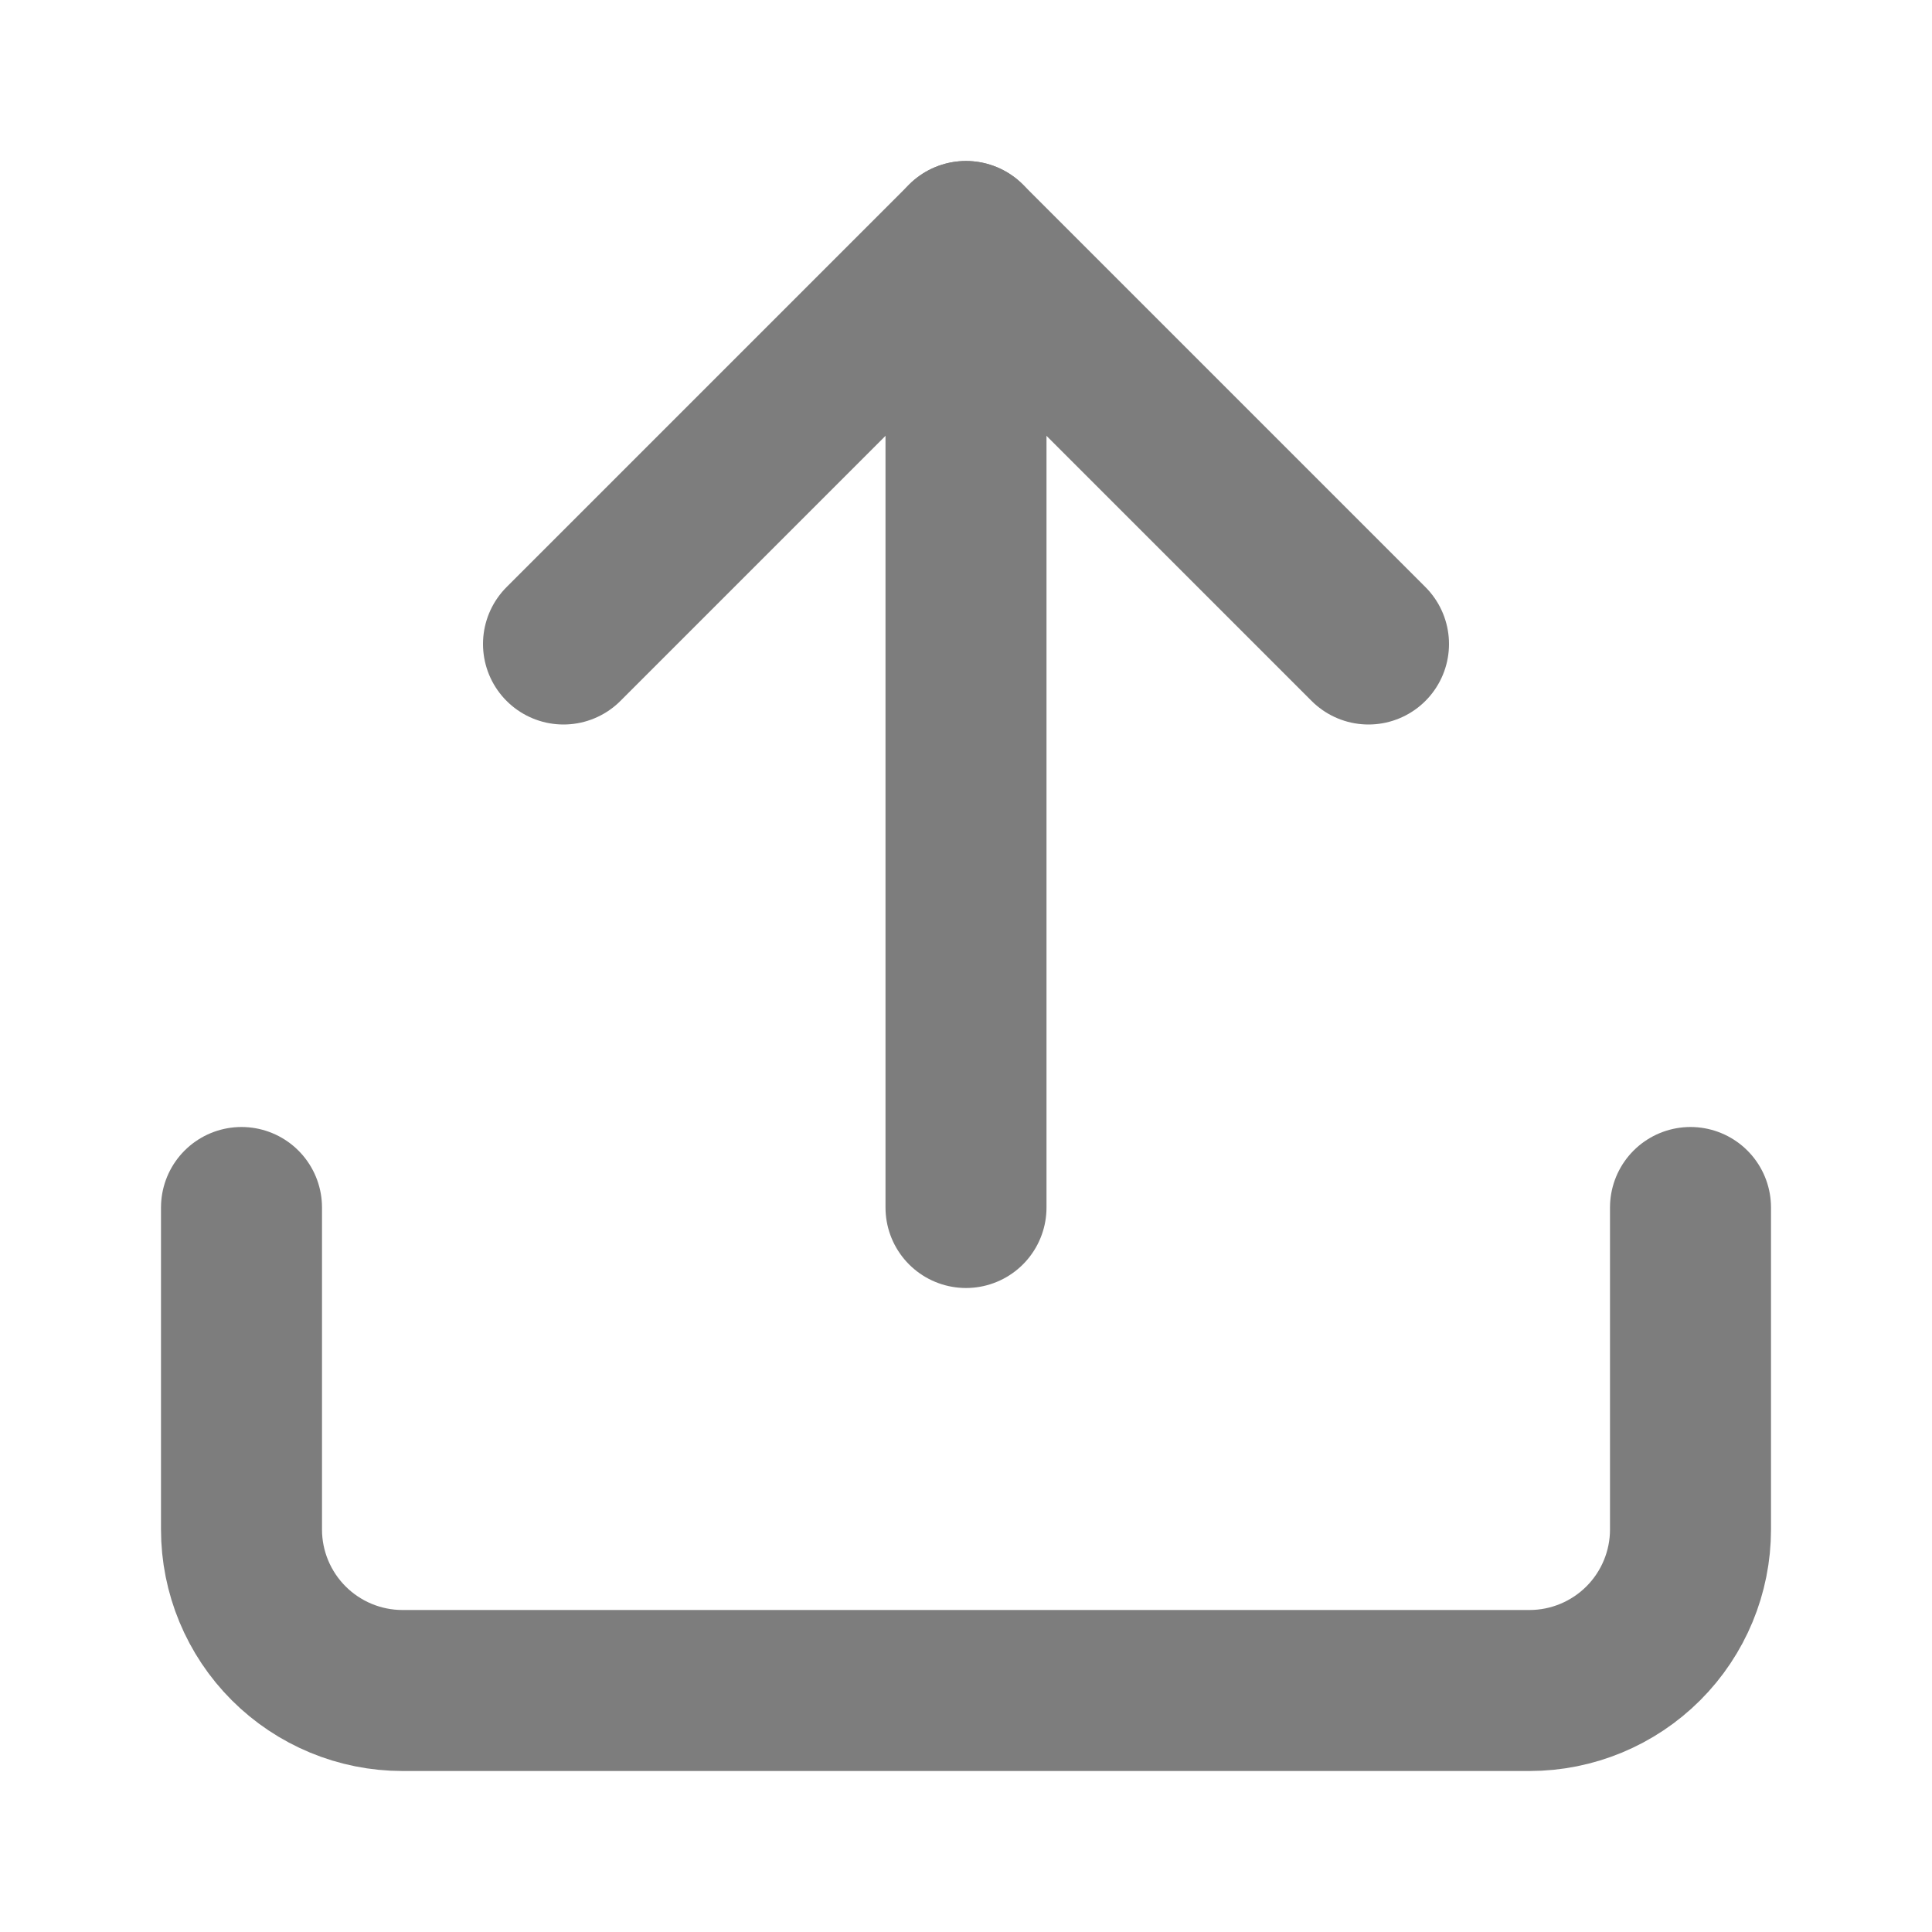 <svg width="24" height="24" viewBox="0 0 24 24" fill="none" xmlns="http://www.w3.org/2000/svg">
<path d="M21 15V19C21 19.53 20.789 20.039 20.414 20.414C20.039 20.789 19.53 21 19 21H5C4.47 21 3.961 20.789 3.586 20.414C3.211 20.039 3 19.53 3 19V15" stroke="#7D7D7D" stroke-width="2" stroke-linecap="round" stroke-linejoin="round"/>
<path d="M17 8L12 3L7 8" stroke="#7D7D7D" stroke-width="2" stroke-linecap="round" stroke-linejoin="round"/>
<path d="M12 3V15" stroke="#7D7D7D" stroke-width="2" stroke-linecap="round" stroke-linejoin="round"/>
</svg>
